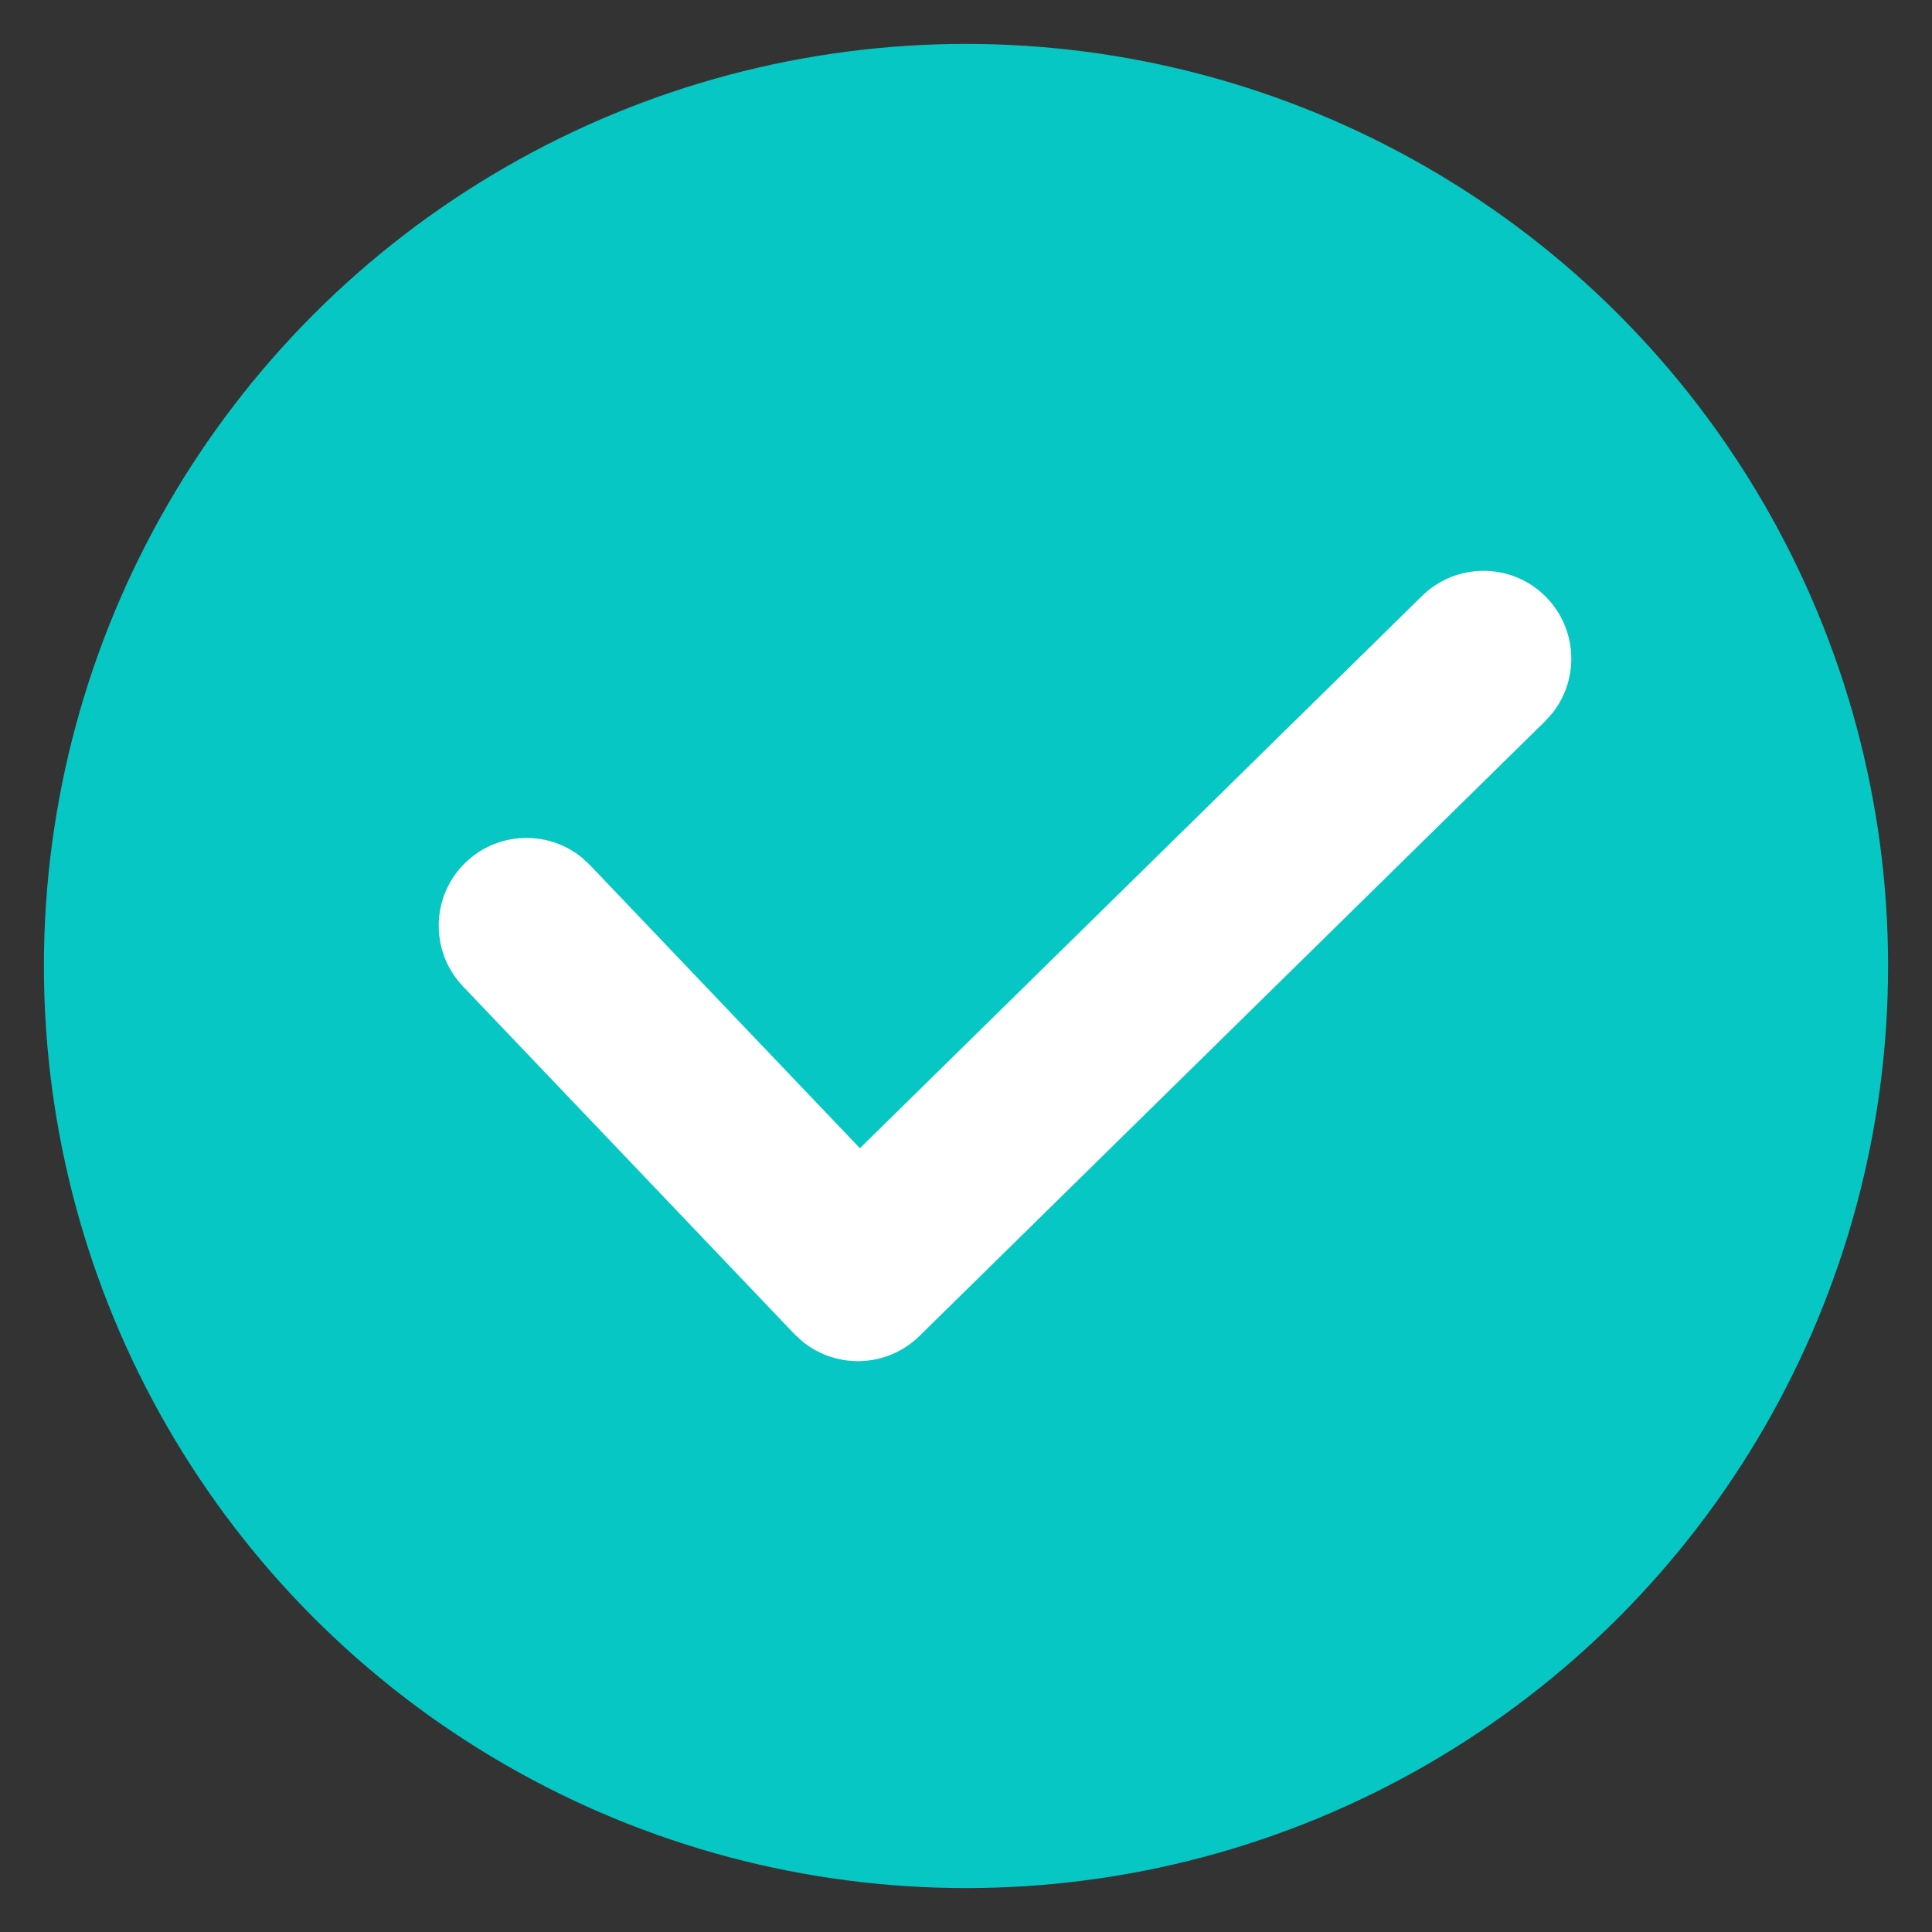 <?xml version="1.0" encoding="UTF-8"?>
<svg width="22px" height="22px" viewBox="0 0 22 22" version="1.1" xmlns="http://www.w3.org/2000/svg" xmlns:xlink="http://www.w3.org/1999/xlink">
    <rect x="0" y="0" width="22" height="22" fill="#333333" stroke="none"/>
    <title>btn/common/radio_sel2</title>
    <g id="btn/common/radio_sel2" stroke="none" stroke-width="1" fill="none" fill-rule="evenodd">
        <rect id="矩形" fill="#D8D8D8" opacity="0" x="0" y="0" width="22" height="22"></rect>
        <g id="选中" transform="translate(0.5, 0.5)">
            <circle id="椭圆形" fill="#06c7c3" cx="10.5" cy="10.5" r="10.5"></circle>
            <path d="M15.692,6.287 C16.086,5.9 16.719,5.905 17.106,6.299 C17.463,6.663 17.486,7.23 17.178,7.62 L17.094,7.713 L9.97,14.713 C9.602,15.074 9.028,15.093 8.638,14.776 L8.545,14.69 L4.772,10.732 C4.391,10.332 4.406,9.699 4.805,9.318 C5.174,8.966 5.742,8.952 6.127,9.266 L6.219,9.352 L9.292,12.575 L15.692,6.287 Z" id="轮廓" fill="#FFFFFF" fill-rule="nonzero"></path>
        </g>
    </g>
</svg>